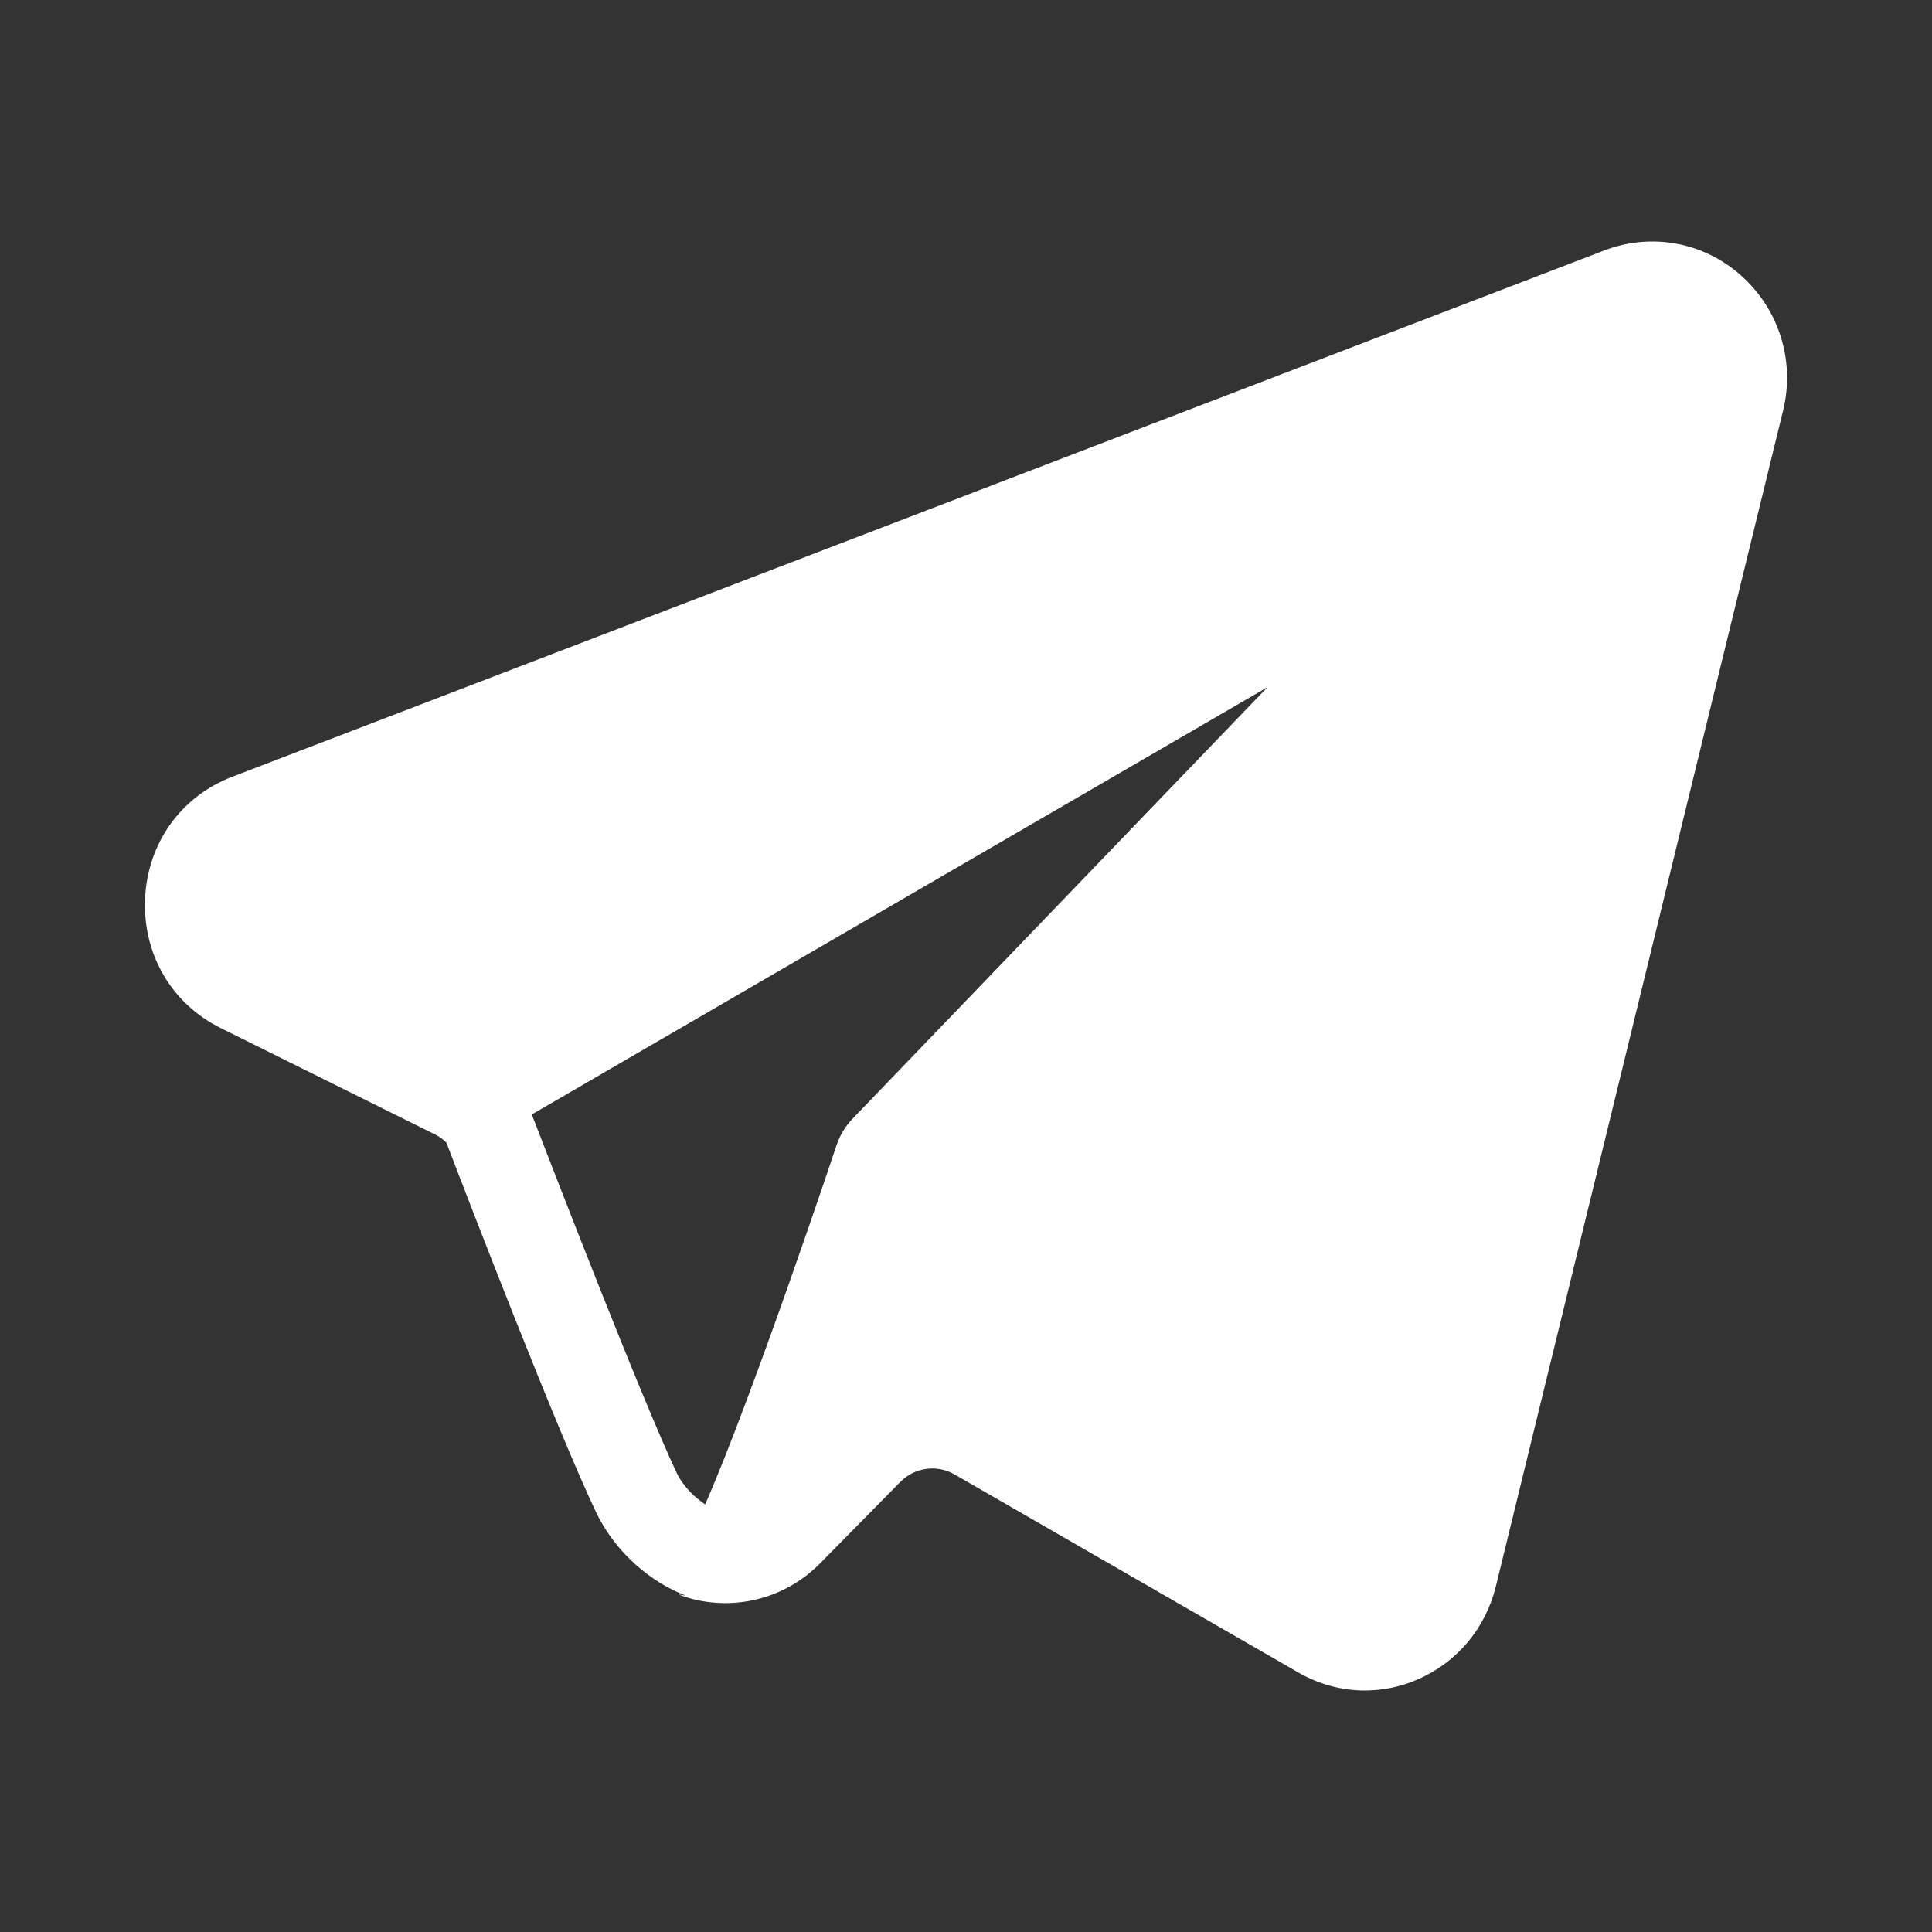 <svg viewBox="0 0 20 20" fill="none" xmlns="http://www.w3.org/2000/svg">
<rect x="0" y="0" width="20" height="20" fill="#333333" stroke="none"/>
<path d="M18.031 2.859C17.643 2.507 17.098 2.405 16.609 2.592L2.402 8.042C1.874 8.245 1.527 8.727 1.502 9.302C1.476 9.876 1.774 10.389 2.284 10.642L4.502 11.743C4.546 11.764 4.586 11.795 4.621 11.828C4.851 12.431 5.761 14.792 6.166 15.645C6.371 16.08 6.748 16.384 7.098 16.517C7.074 16.515 7.049 16.51 7.021 16.505C7.088 16.531 7.158 16.552 7.23 16.567C7.691 16.661 8.164 16.517 8.494 16.179L9.321 15.34C9.467 15.191 9.698 15.158 9.879 15.262L13.439 17.313C13.653 17.436 13.89 17.5 14.128 17.5C14.314 17.5 14.502 17.462 14.679 17.384C15.084 17.207 15.378 16.857 15.485 16.422L18.457 4.256C18.585 3.745 18.42 3.209 18.031 2.859ZM5.505 11.537L13.122 7.113L8.822 11.585C8.753 11.658 8.701 11.741 8.667 11.837C8.664 11.842 8.664 11.845 8.662 11.849C8.653 11.878 7.803 14.423 7.3 15.574C7.198 15.505 7.074 15.394 7.002 15.241C6.63 14.447 5.761 12.199 5.505 11.537Z" fill="white"/>
</svg>
